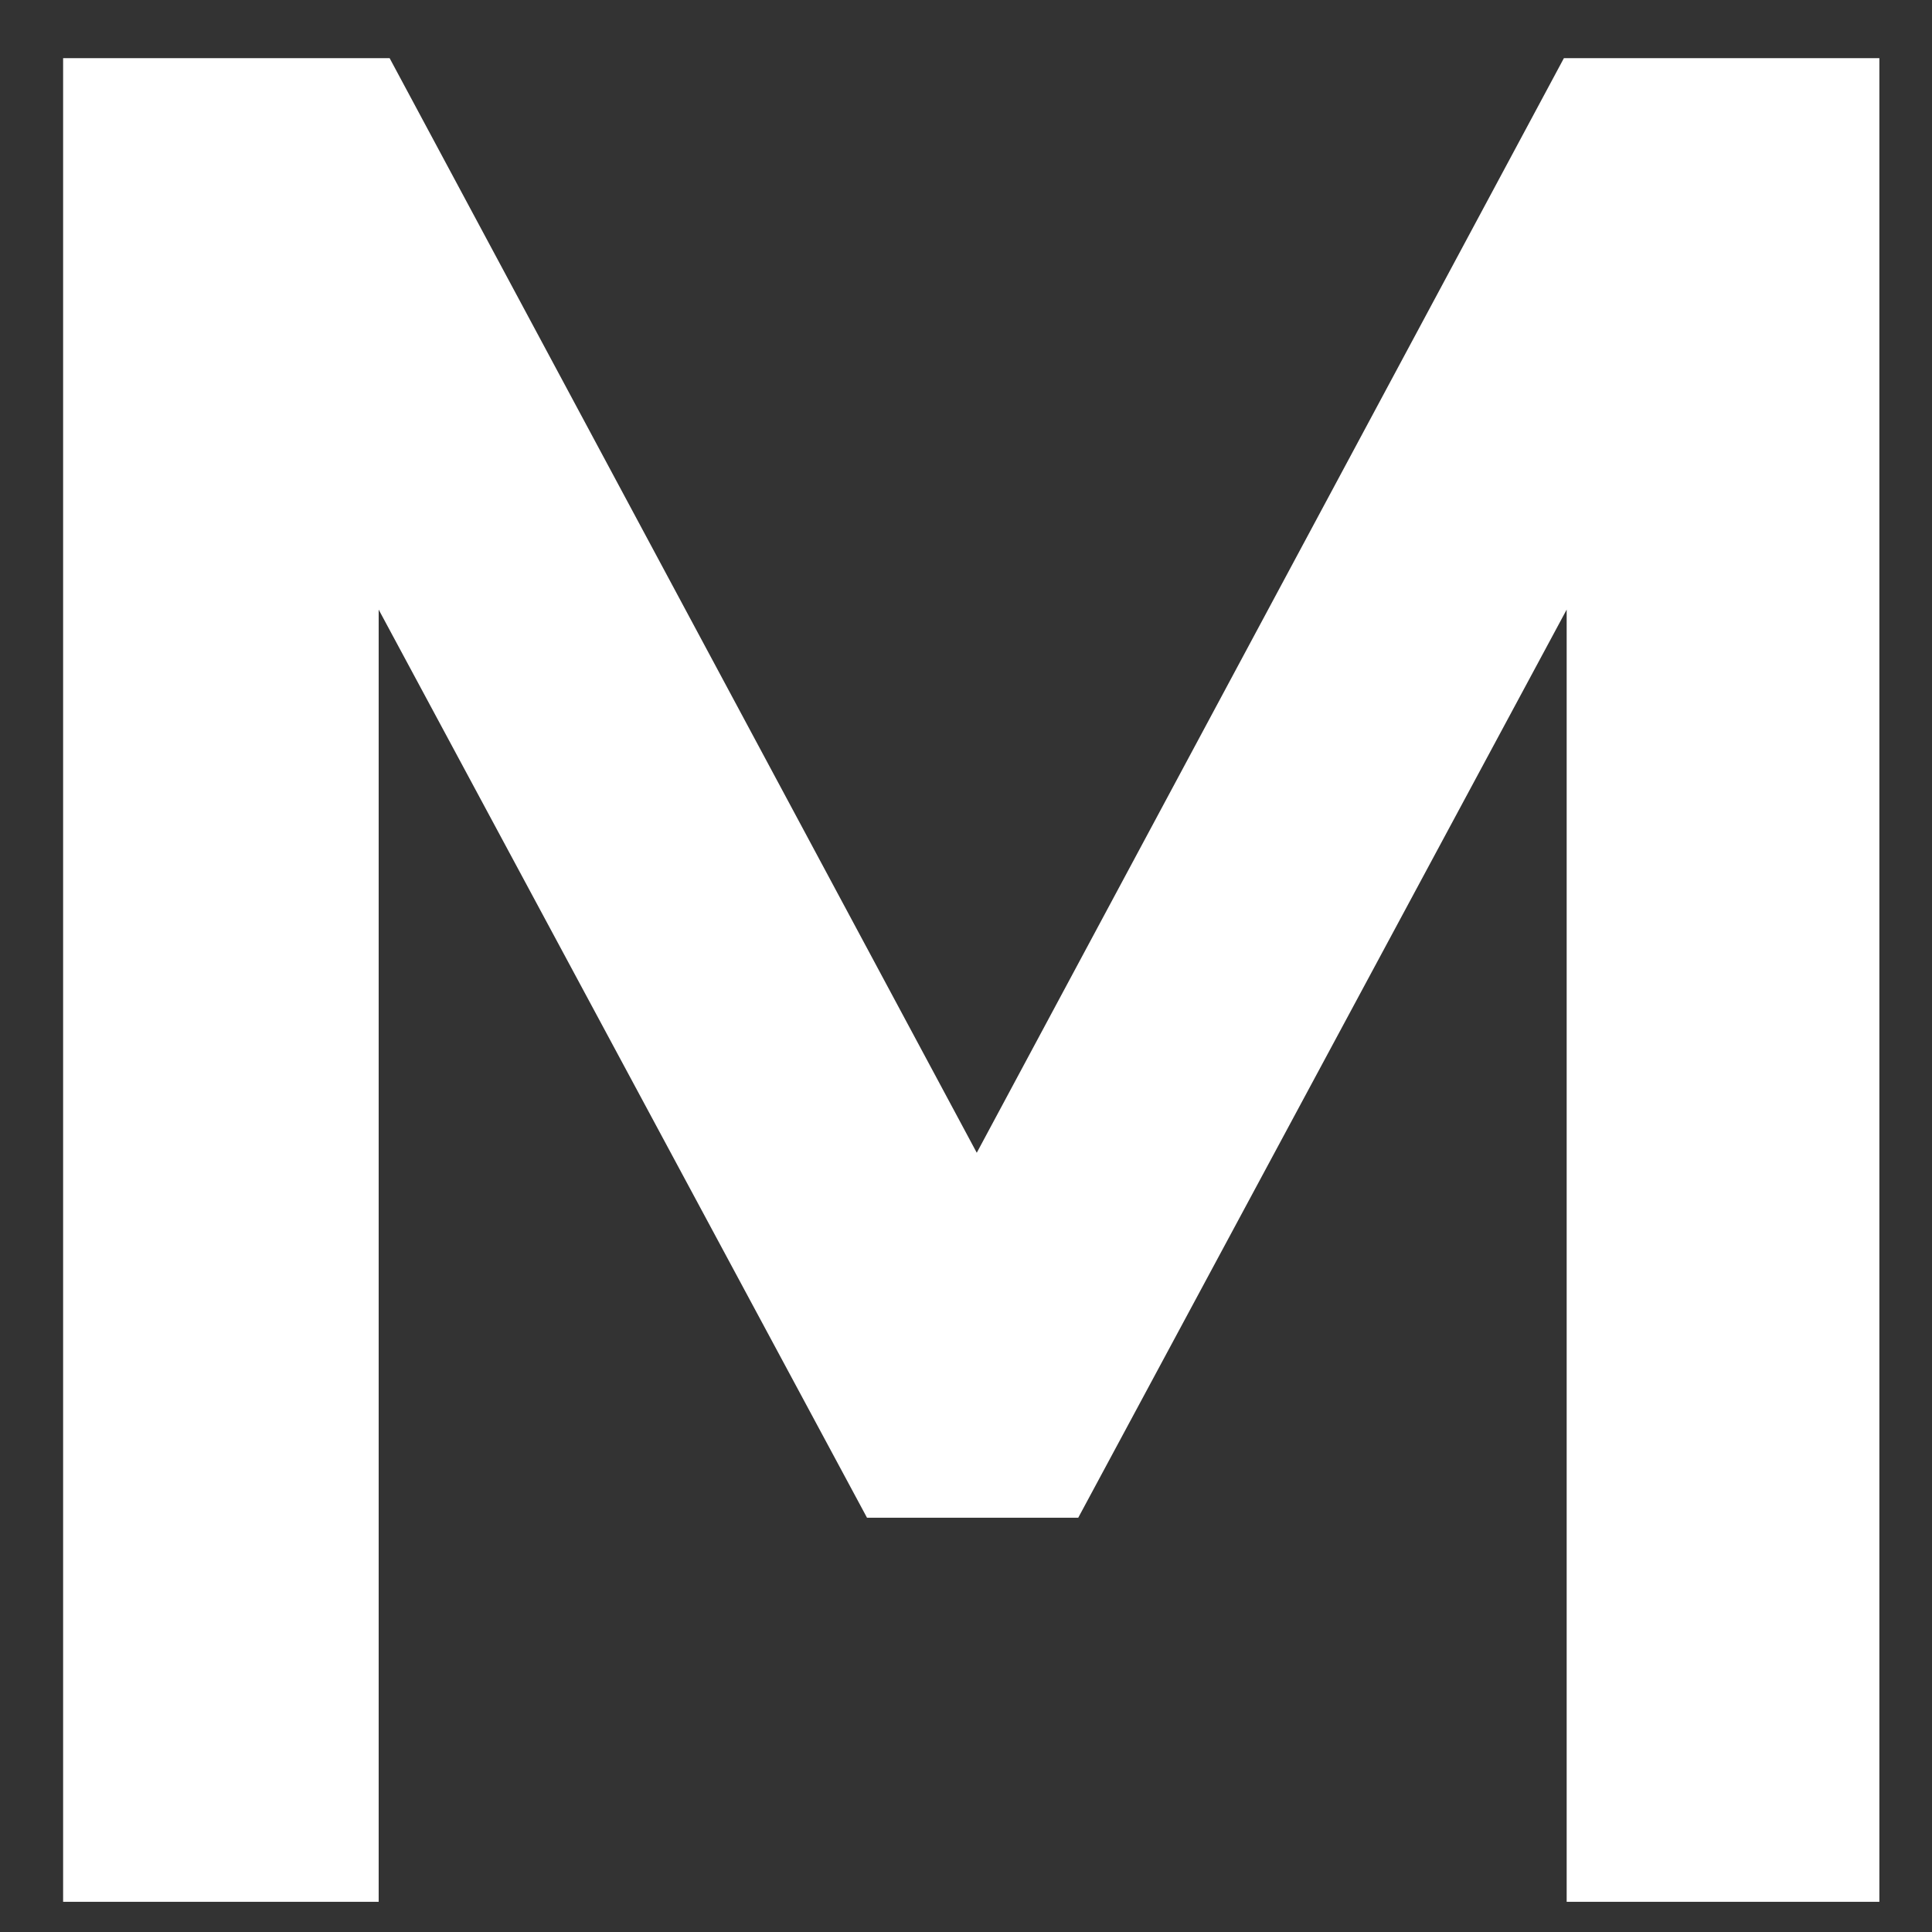 <svg width="21" height="21" viewBox="0 0 21 21" fill="none" xmlns="http://www.w3.org/2000/svg">
<rect x="0" y="0" width="21" height="21" fill="#333333" stroke="none"/>
<path d="M0.686 20.672V0.632H4.235L10.617 12.53L16.999 0.632H20.428V20.672H17.029V6.626L11.72 16.497H9.424L4.116 6.626V20.672H0.686Z" fill="white"/>
</svg>
